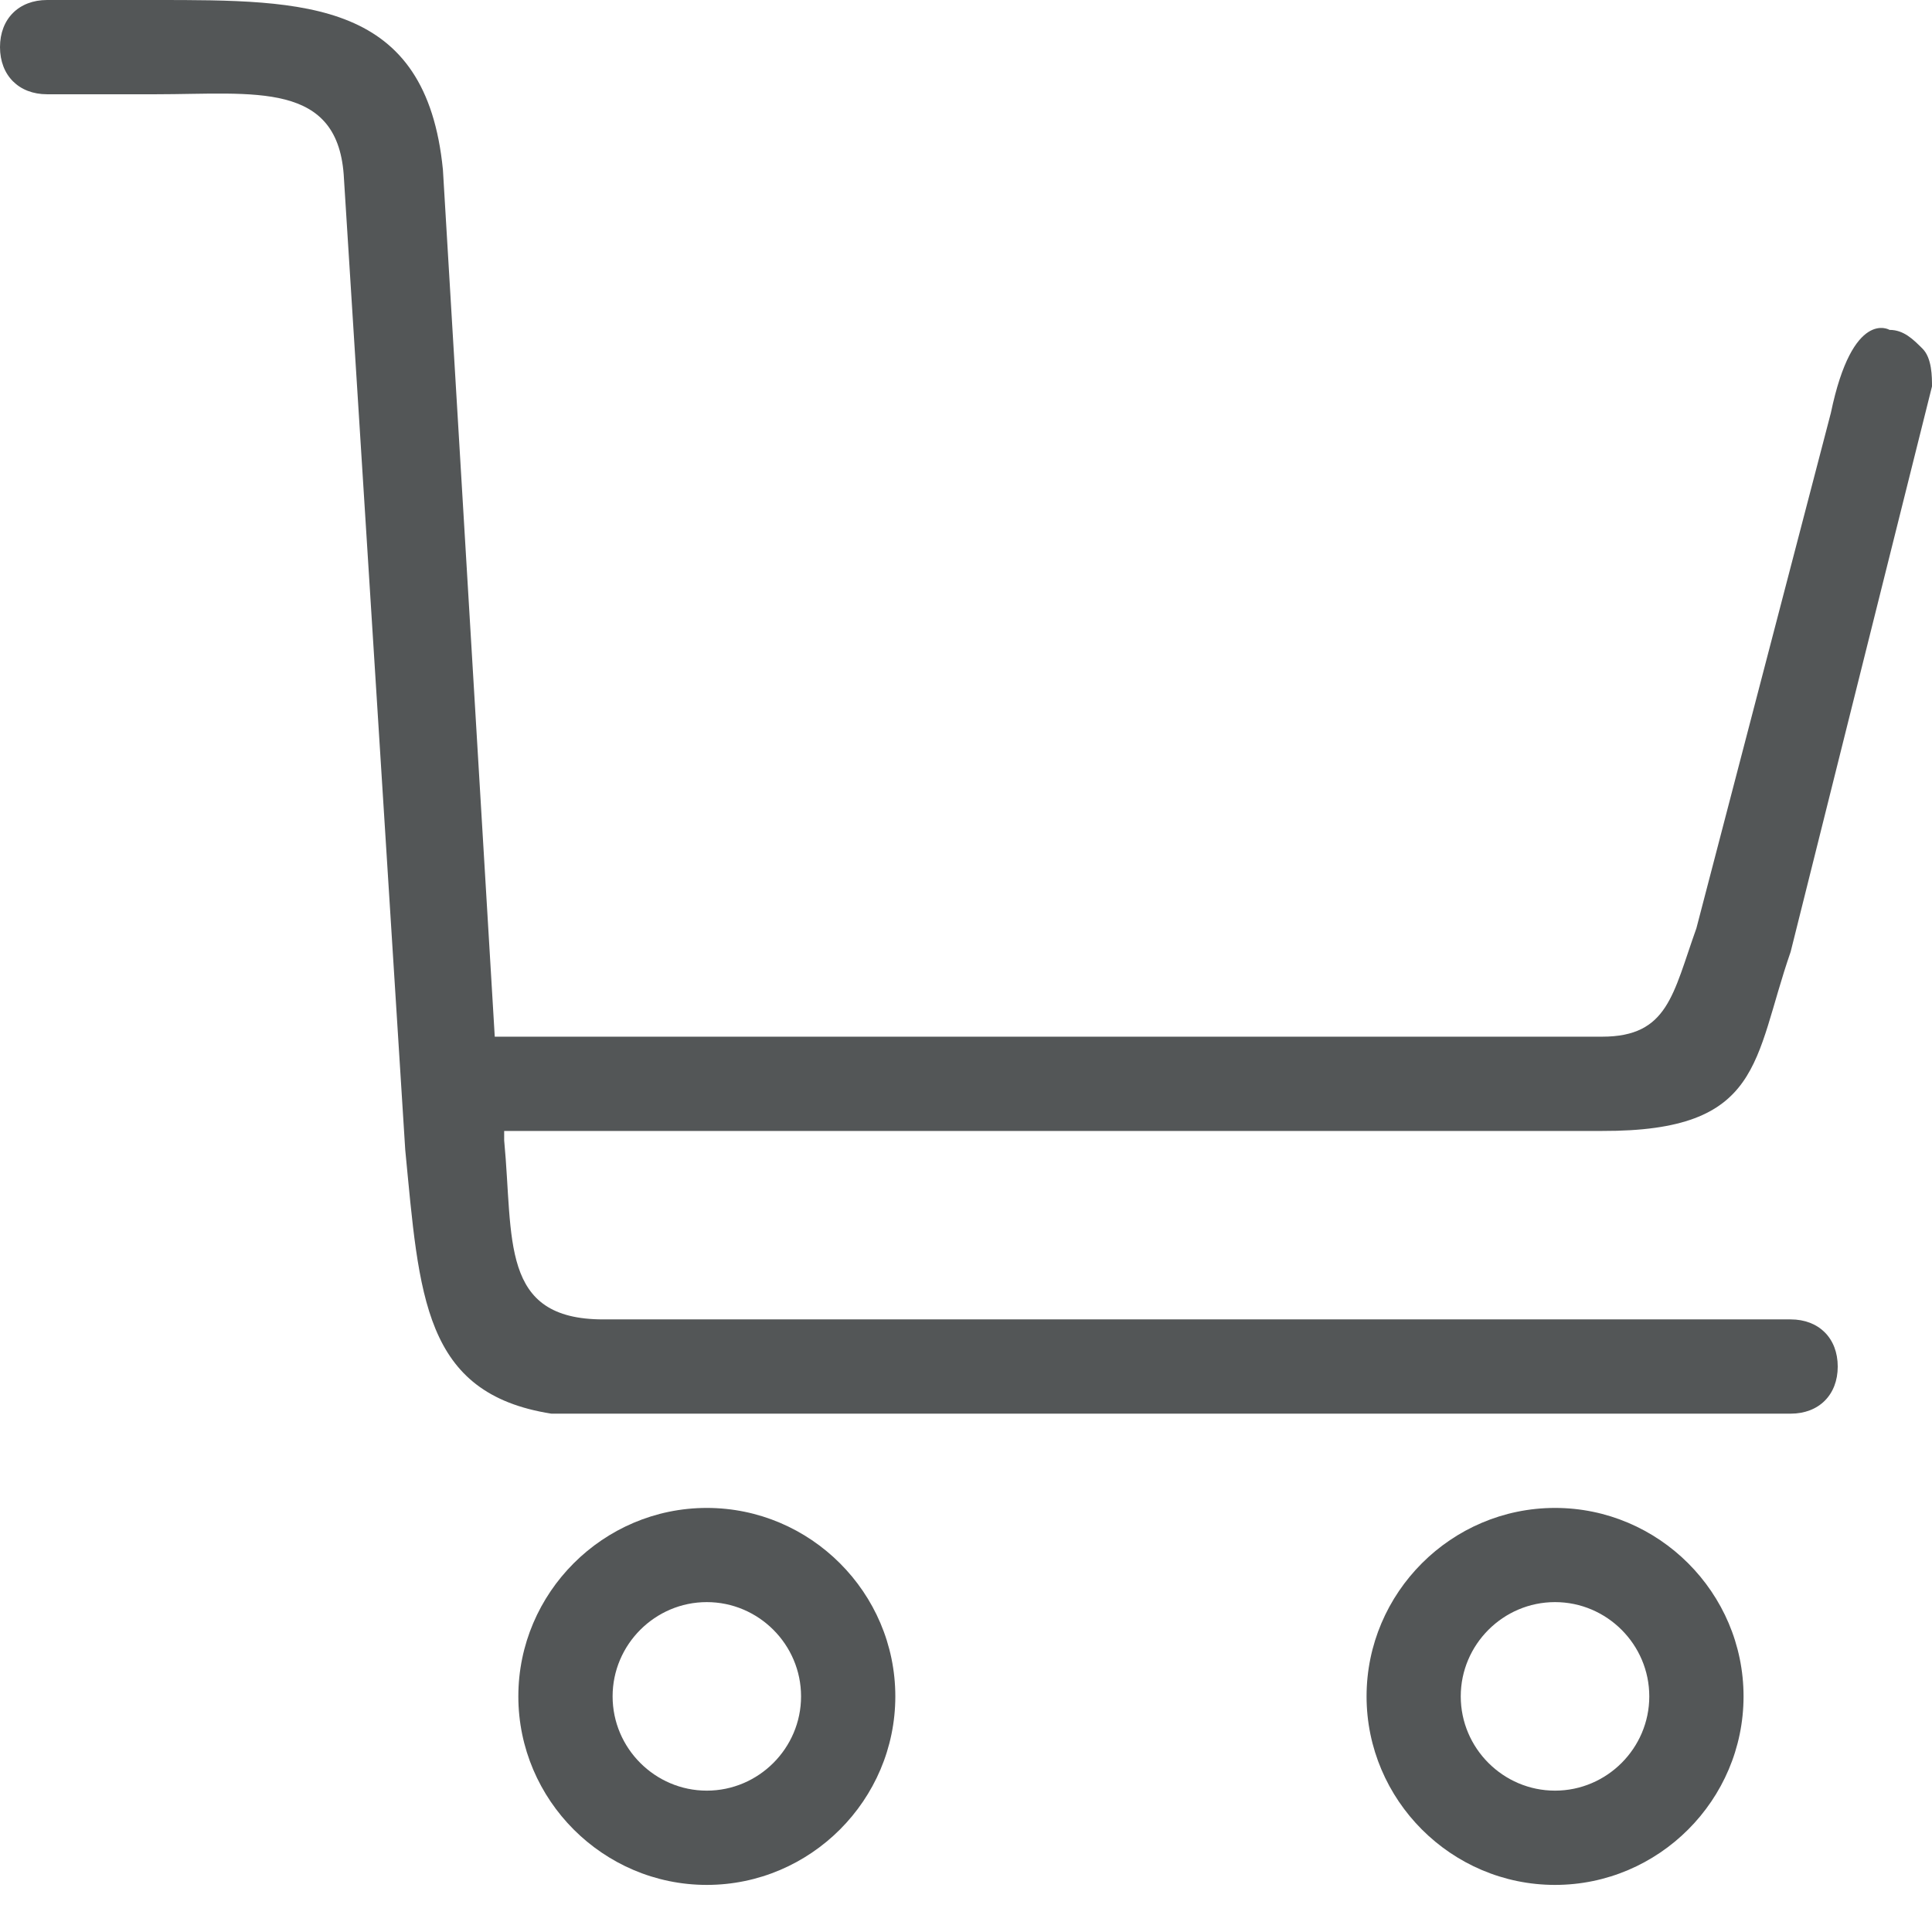 <?xml version="1.0" encoding="UTF-8" standalone="no"?>
<svg width="24px" height="24px" viewBox="0 0 24 24" version="1.1" xmlns="http://www.w3.org/2000/svg" xmlns:xlink="http://www.w3.org/1999/xlink">
    <!-- Generator: sketchtool 3.8.1 (29687) - http://www.bohemiancoding.com/sketch -->
    <title>5FFDBBF7-EDE5-409D-BC41-092A8C657DB5</title>
    <desc>Created with sketchtool.</desc>
    <defs></defs>
    <g id="Homepage" stroke="none" stroke-width="1" fill="none" fill-rule="evenodd">
        <g id="0.1-Homepage---States" transform="translate(-559, -813)" fill="#535657">
            <path d="M568.951,834.073 C568.951,833.429 568.424,832.902 567.78,832.902 C567.137,832.902 566.61,833.429 566.61,834.073 C566.61,834.717 567.137,835.244 567.78,835.244 C568.424,835.244 568.951,834.717 568.951,834.073 M570.122,834.073 C570.122,835.361 569.068,836.415 567.78,836.415 C566.493,836.415 565.439,835.361 565.439,834.073 C565.439,832.785 566.493,831.732 567.78,831.732 C569.068,831.732 570.122,832.785 570.122,834.073 M579.488,834.073 C579.488,833.429 578.961,832.902 578.317,832.902 C577.673,832.902 577.146,833.429 577.146,834.073 C577.146,834.717 577.673,835.244 578.317,835.244 C578.961,835.244 579.488,834.717 579.488,834.073 M580.659,834.073 C580.659,835.361 579.605,836.415 578.317,836.415 C577.029,836.415 575.976,835.361 575.976,834.073 C575.976,832.785 577.029,831.732 578.317,831.732 C579.605,831.732 580.659,832.785 580.659,834.073 M578.902,827.049 L565.263,827.049 L565.263,827.166 C565.38,828.395 565.205,829.39 566.493,829.39 L581.244,829.39 C581.595,829.39 581.829,829.624 581.829,829.976 C581.829,830.327 581.595,830.561 581.244,830.561 L565.849,830.561 C564.256,830.311 564.21,829.098 564.034,827.283 L563.273,815.224 C563.215,813.995 562.161,814.171 560.932,814.171 L559.585,814.171 C559.234,814.171 559,813.937 559,813.585 C559,813.234 559.234,813 559.585,813 L560.932,813 C562.805,813 564.293,813 564.502,815.107 L565.146,825.878 L578.902,825.878 C579.722,825.878 579.78,825.351 580.073,824.532 L581.744,818.128 C582.016,816.823 582.473,817.098 582.473,817.098 C582.649,817.098 582.766,817.215 582.883,817.332 C583,817.449 583,817.683 583,817.8 L581.244,824.824 C580.776,826.171 580.903,827.055 578.902,827.049" id="ic_cart_open"></path>
        </g>
    </g>
</svg>